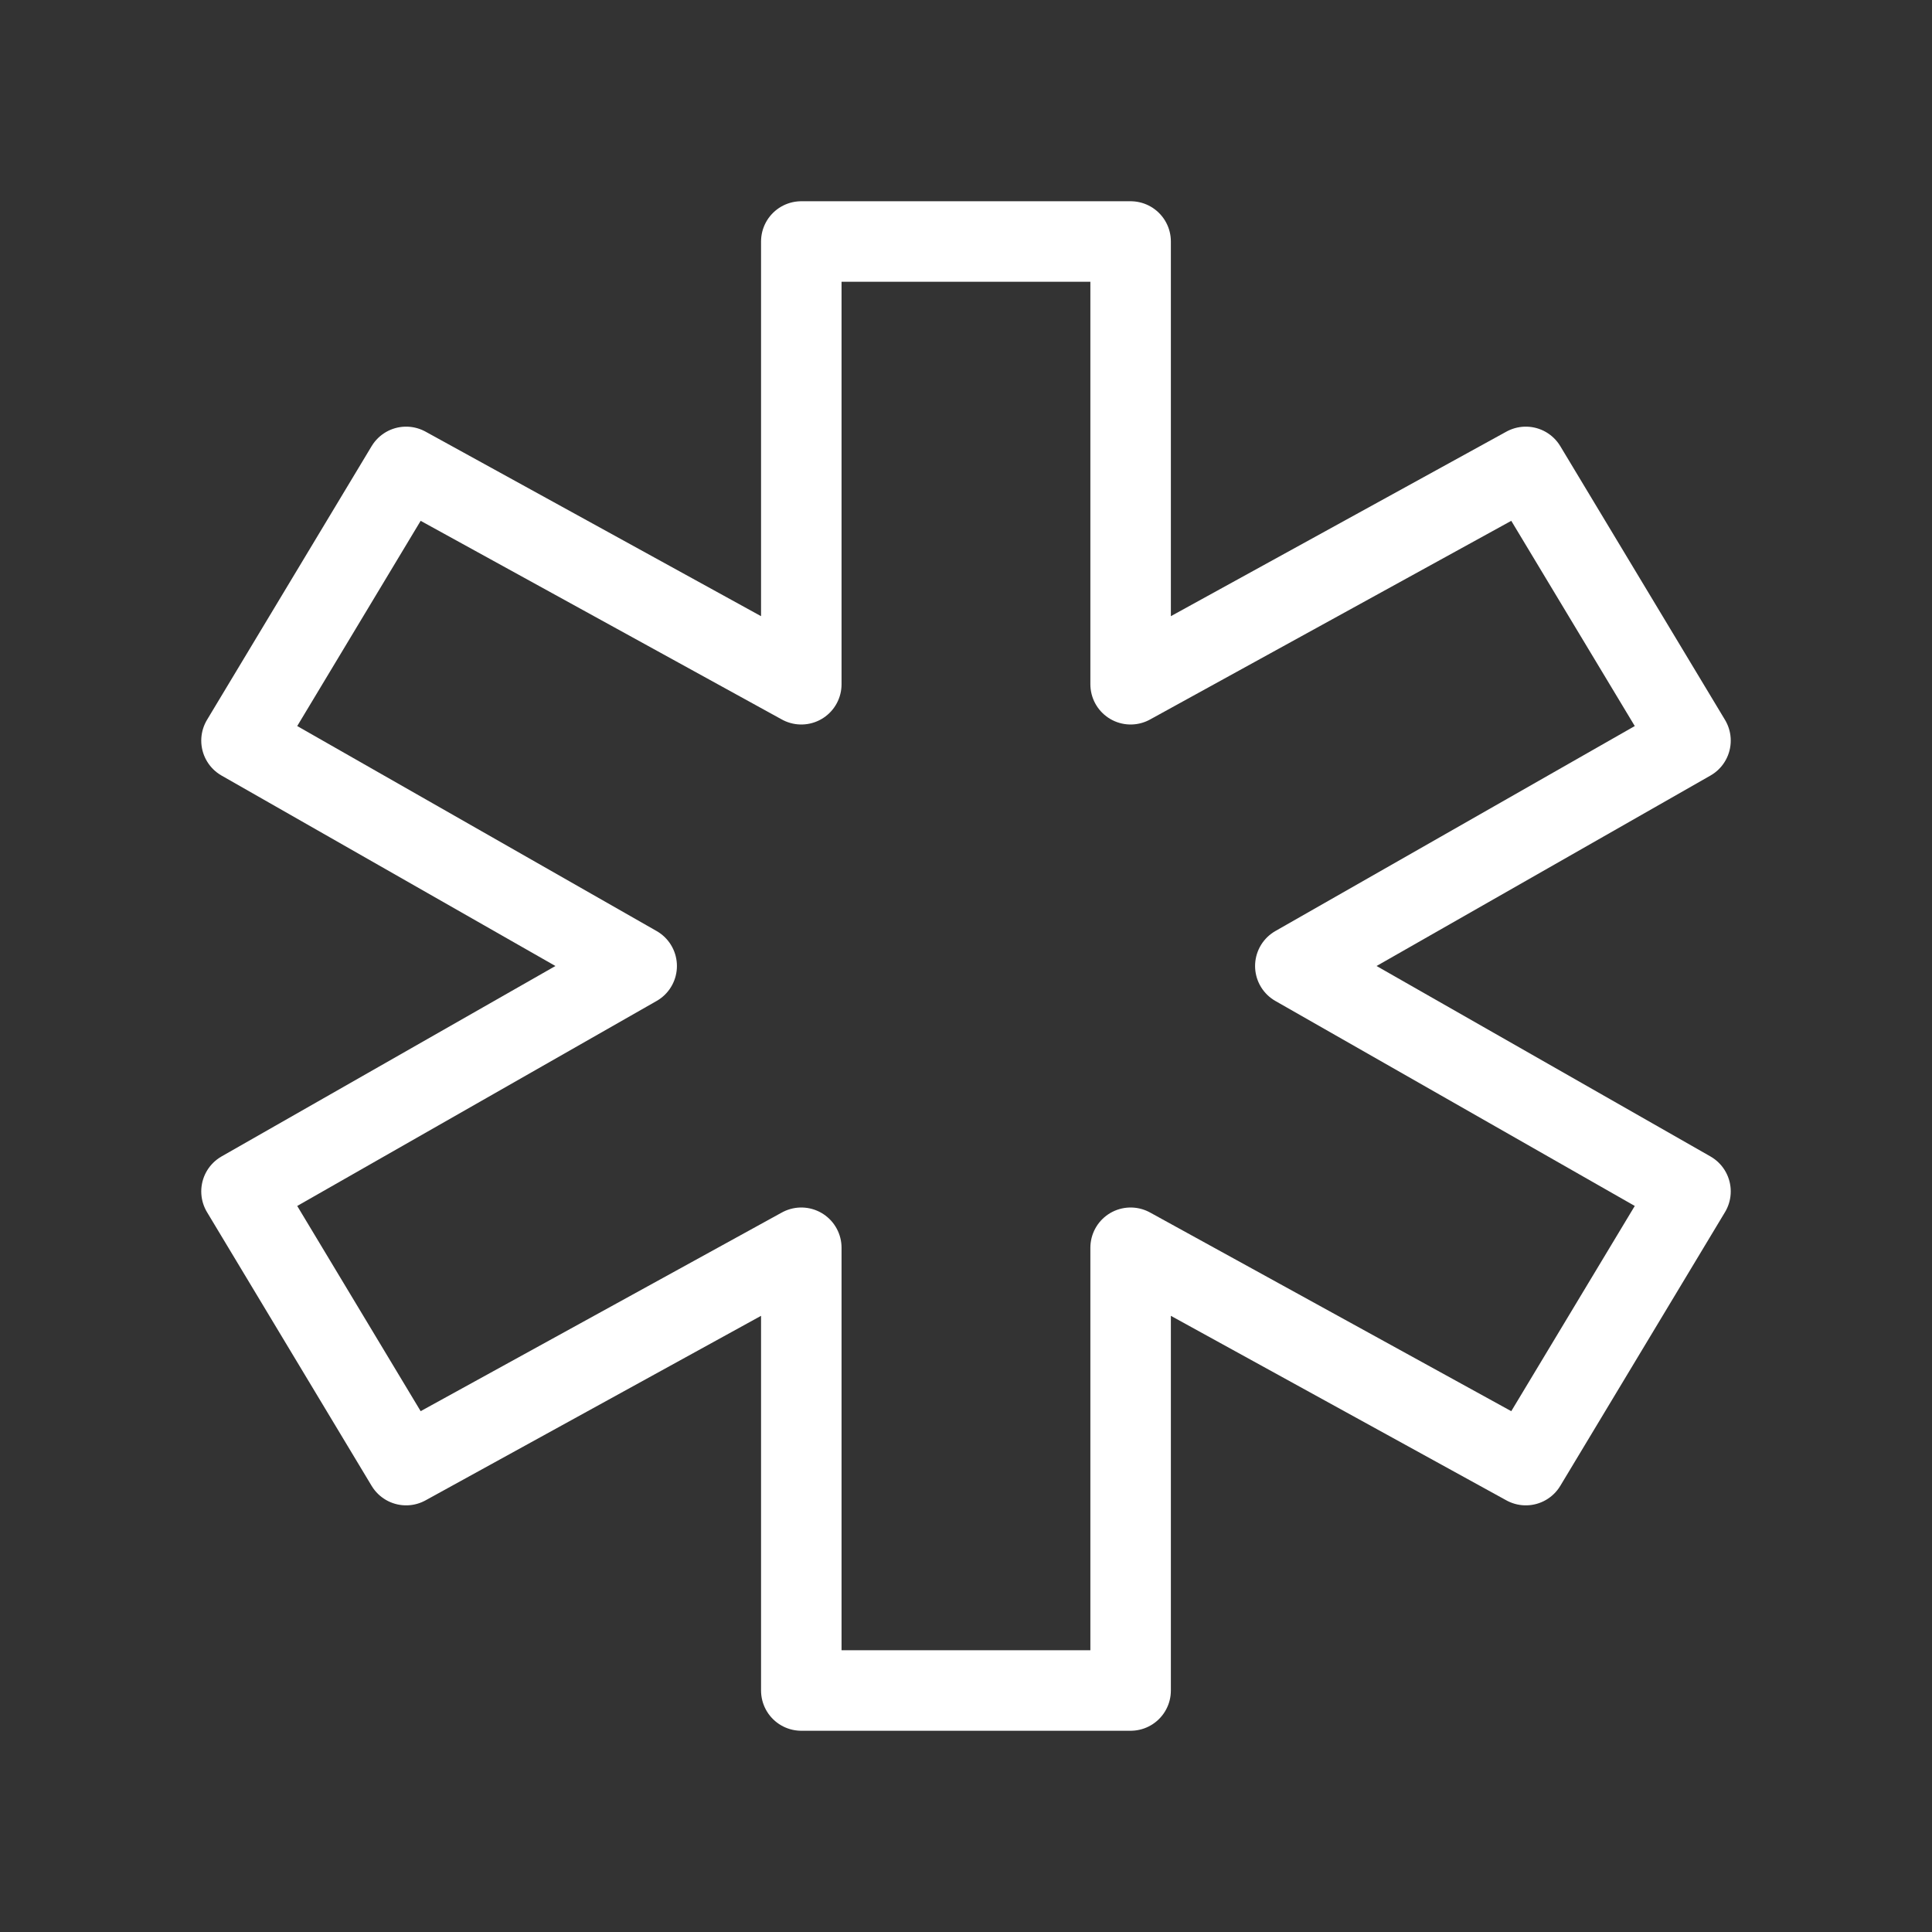 <svg fill="none" height="24" viewBox="0 0 24 24" width="24" xmlns="http://www.w3.org/2000/svg"><rect x="0" y="0" width="24" height="24" fill="#333333" stroke="none"/><path d="m16.091 12 4.909 2.8-2.046 3.4-4.909-2.7v5.5h-4.091v-5.5l-4.909 2.7-2.045-3.4 4.909-2.8-4.909-2.8 2.045-3.4 4.909 2.7v-5.5h4.091v5.5l4.909-2.7 2.046 3.4z" stroke="#fff" stroke-linecap="round" stroke-linejoin="round"/></svg>